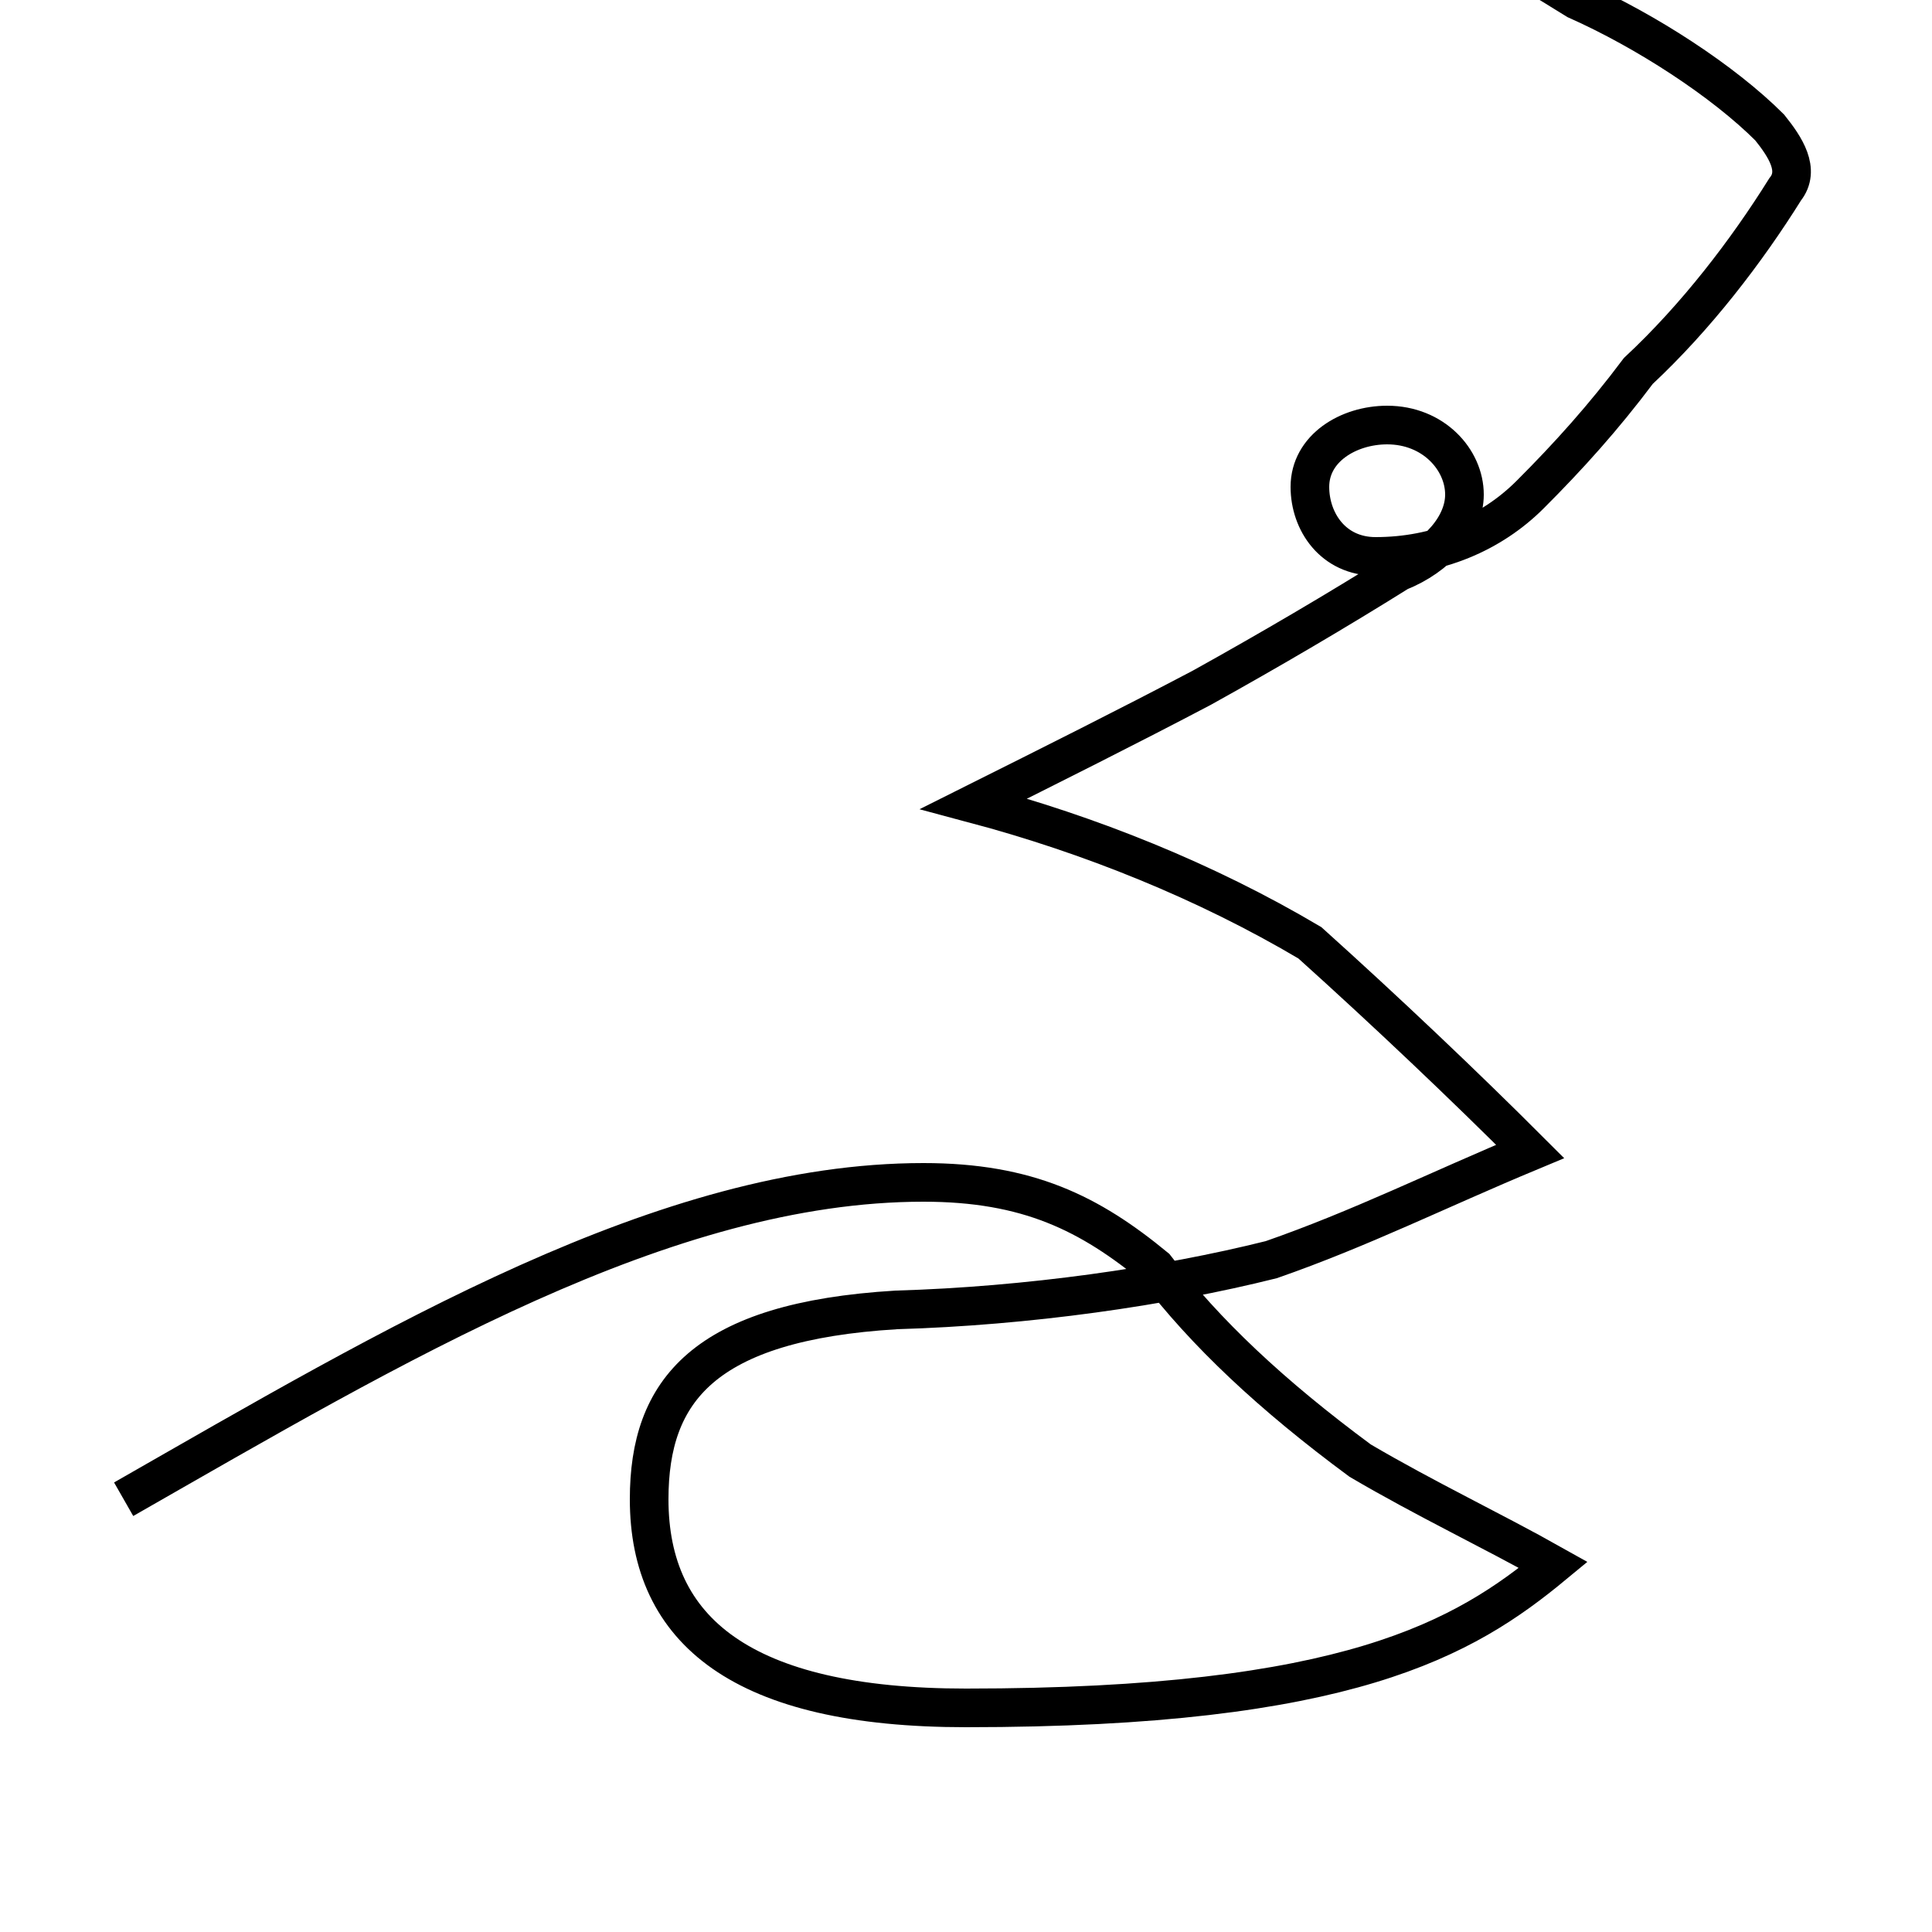 <?xml version='1.0' encoding='utf8'?>
<svg viewBox="0.0 -44.0 50.0 50.0" version="1.1" xmlns="http://www.w3.org/2000/svg">
<rect x="0.0" y="-44.0" width="50.0" height="50.0" fill="#808080" stroke="none"/>
<rect x="-1000" y="-1000" width="2000" height="2000" stroke="white" fill="white"/>
<g style="fill:none; stroke:#000000;  stroke-width:1">
<path d="M 3.2 5.2 C 10.2 9.2 17.2 13.4 23.9 13.4 C 26.6 13.4 28.2 12.6 29.9 11.2 C 31.2 9.5 32.9 7.9 35.2 6.2 C 36.9 5.2 38.6 4.4 40.2 3.5 C 37.9 1.6 34.9 -0.2 25.0 -0.2 C 19.2 -0.2 16.8 1.8 16.8 5.2 C 16.8 8.0 18.2 9.8 23.2 10.1 C 26.6 10.2 30.1 10.7 32.9 11.4 C 35.2 12.2 37.2 13.2 39.6 14.2 C 37.9 15.9 35.9 17.8 33.9 19.6 C 31.2 21.2 28.2 22.4 25.2 23.2 C 27.2 24.2 29.2 25.2 31.1 26.2 C 32.9 27.2 34.6 28.2 36.2 29.2 C 37.2 29.6 37.9 30.4 37.9 31.2 C 37.9 32.1 37.1 33.0 35.9 33.0 C 34.9 33.0 33.9 32.4 33.9 31.4 C 33.9 30.5 34.5 29.6 35.6 29.6 C 37.2 29.6 38.6 30.2 39.6 31.2 C 40.6 32.2 41.5 33.2 42.4 34.4 C 43.9 35.8 45.2 37.5 46.2 39.1 C 46.6 39.6 46.2 40.2 45.8 40.7 C 44.6 41.9 42.6 43.2 40.8 44.0 C 39.2 45.0 37.6 45.9 36.0 46.6 C 34.2 47.6 32.4 48.6 30.6 49.4 C 32.2 49.9 33.8 50.6 35.2 51.2 C 36.4 51.6 37.4 52.1 38.2 52.7 C 38.9 53.1 39.2 53.6 39.2 54.1 C 39.2 54.9 38.5 55.6 37.6 55.6 C 37.1 55.6 36.6 55.4 36.2 55.0 C 34.6 53.6 32.9 52.2 30.9 51.1 C 29.9 51.5 29.0 51.8 28.1 52.1 C 27.2 52.2 26.4 52.2 25.6 52.2 C 24.2 52.2 23.4 51.5 23.4 50.7 C 23.4 50.2 23.7 49.7 24.4 49.4 C 25.2 49.1 26.0 48.9 26.8 48.9 C 29.2 48.9 30.9 49.5 32.2 50.6 C 33.2 51.2 34.1 51.9 35.0 52.6 C 35.8 53.1 36.4 53.6 36.9 54.2 C 37.9 55.2 39.0 56.4 40.1 57.6 C 40.6 58.0 40.8 58.5 40.8 58.9 C 40.8 59.7 40.0 60.4 39.1 60.4 C 38.6 60.4 38.0 60.2 37.6 59.7 C 36.2 58.2 34.6 56.9 32.6 55.7 C 31.2 56.2 30.1 56.6 28.9 57.0 C 29.9 57.4 30.9 57.9 31.9 58.4 C 32.6 58.8 33.1 59.2 33.6 59.8 C 34.2 60.2 34.6 60.8 34.6 61.2 C 34.6 61.9 34.0 62.6 33.2 62.6 C 32.9 62.6 32.5 62.5 32.1 62.2 C 31.1 61.7 30.1 61.1 29.0 60.6 C 28.0 60.9 27.1 61.1 26.2 61.1 C 25.4 61.1 24.6 60.6 24.6 59.8 C 24.6 59.4 24.8 59.0 25.2 58.6 C 26.1 58.1 27.0 57.6 27.9 57.1 C 28.6 56.6 29.2 56.2 29.8 55.9 C 28.2 55.2 26.6 54.6 25.0 54.2 C 24.0 54.1 23.1 54.1 22.2 54.1 C 19.9 54.1 18.6 53.5 18.6 52.2 C 18.6 51.8 18.9 51.4 19.4 51.1 C 20.2 50.7 21.1 50.4 22.0 50.2 C 20.2 49.6 18.4 49.1 16.6 48.6 C 17.9 49.1 19.2 49.6 20.5 50.2 C 21.4 50.5 22.2 50.8 23.1 51.1 C 23.6 51.4 23.9 51.9 23.9 52.4 C 23.9 52.9 23.4 53.5 22.7 53.5 C 22.4 53.5 22.1 53.4 21.8 53.2 C 20.2 5" transform="scale(1, -1)" />
</g>
</svg>